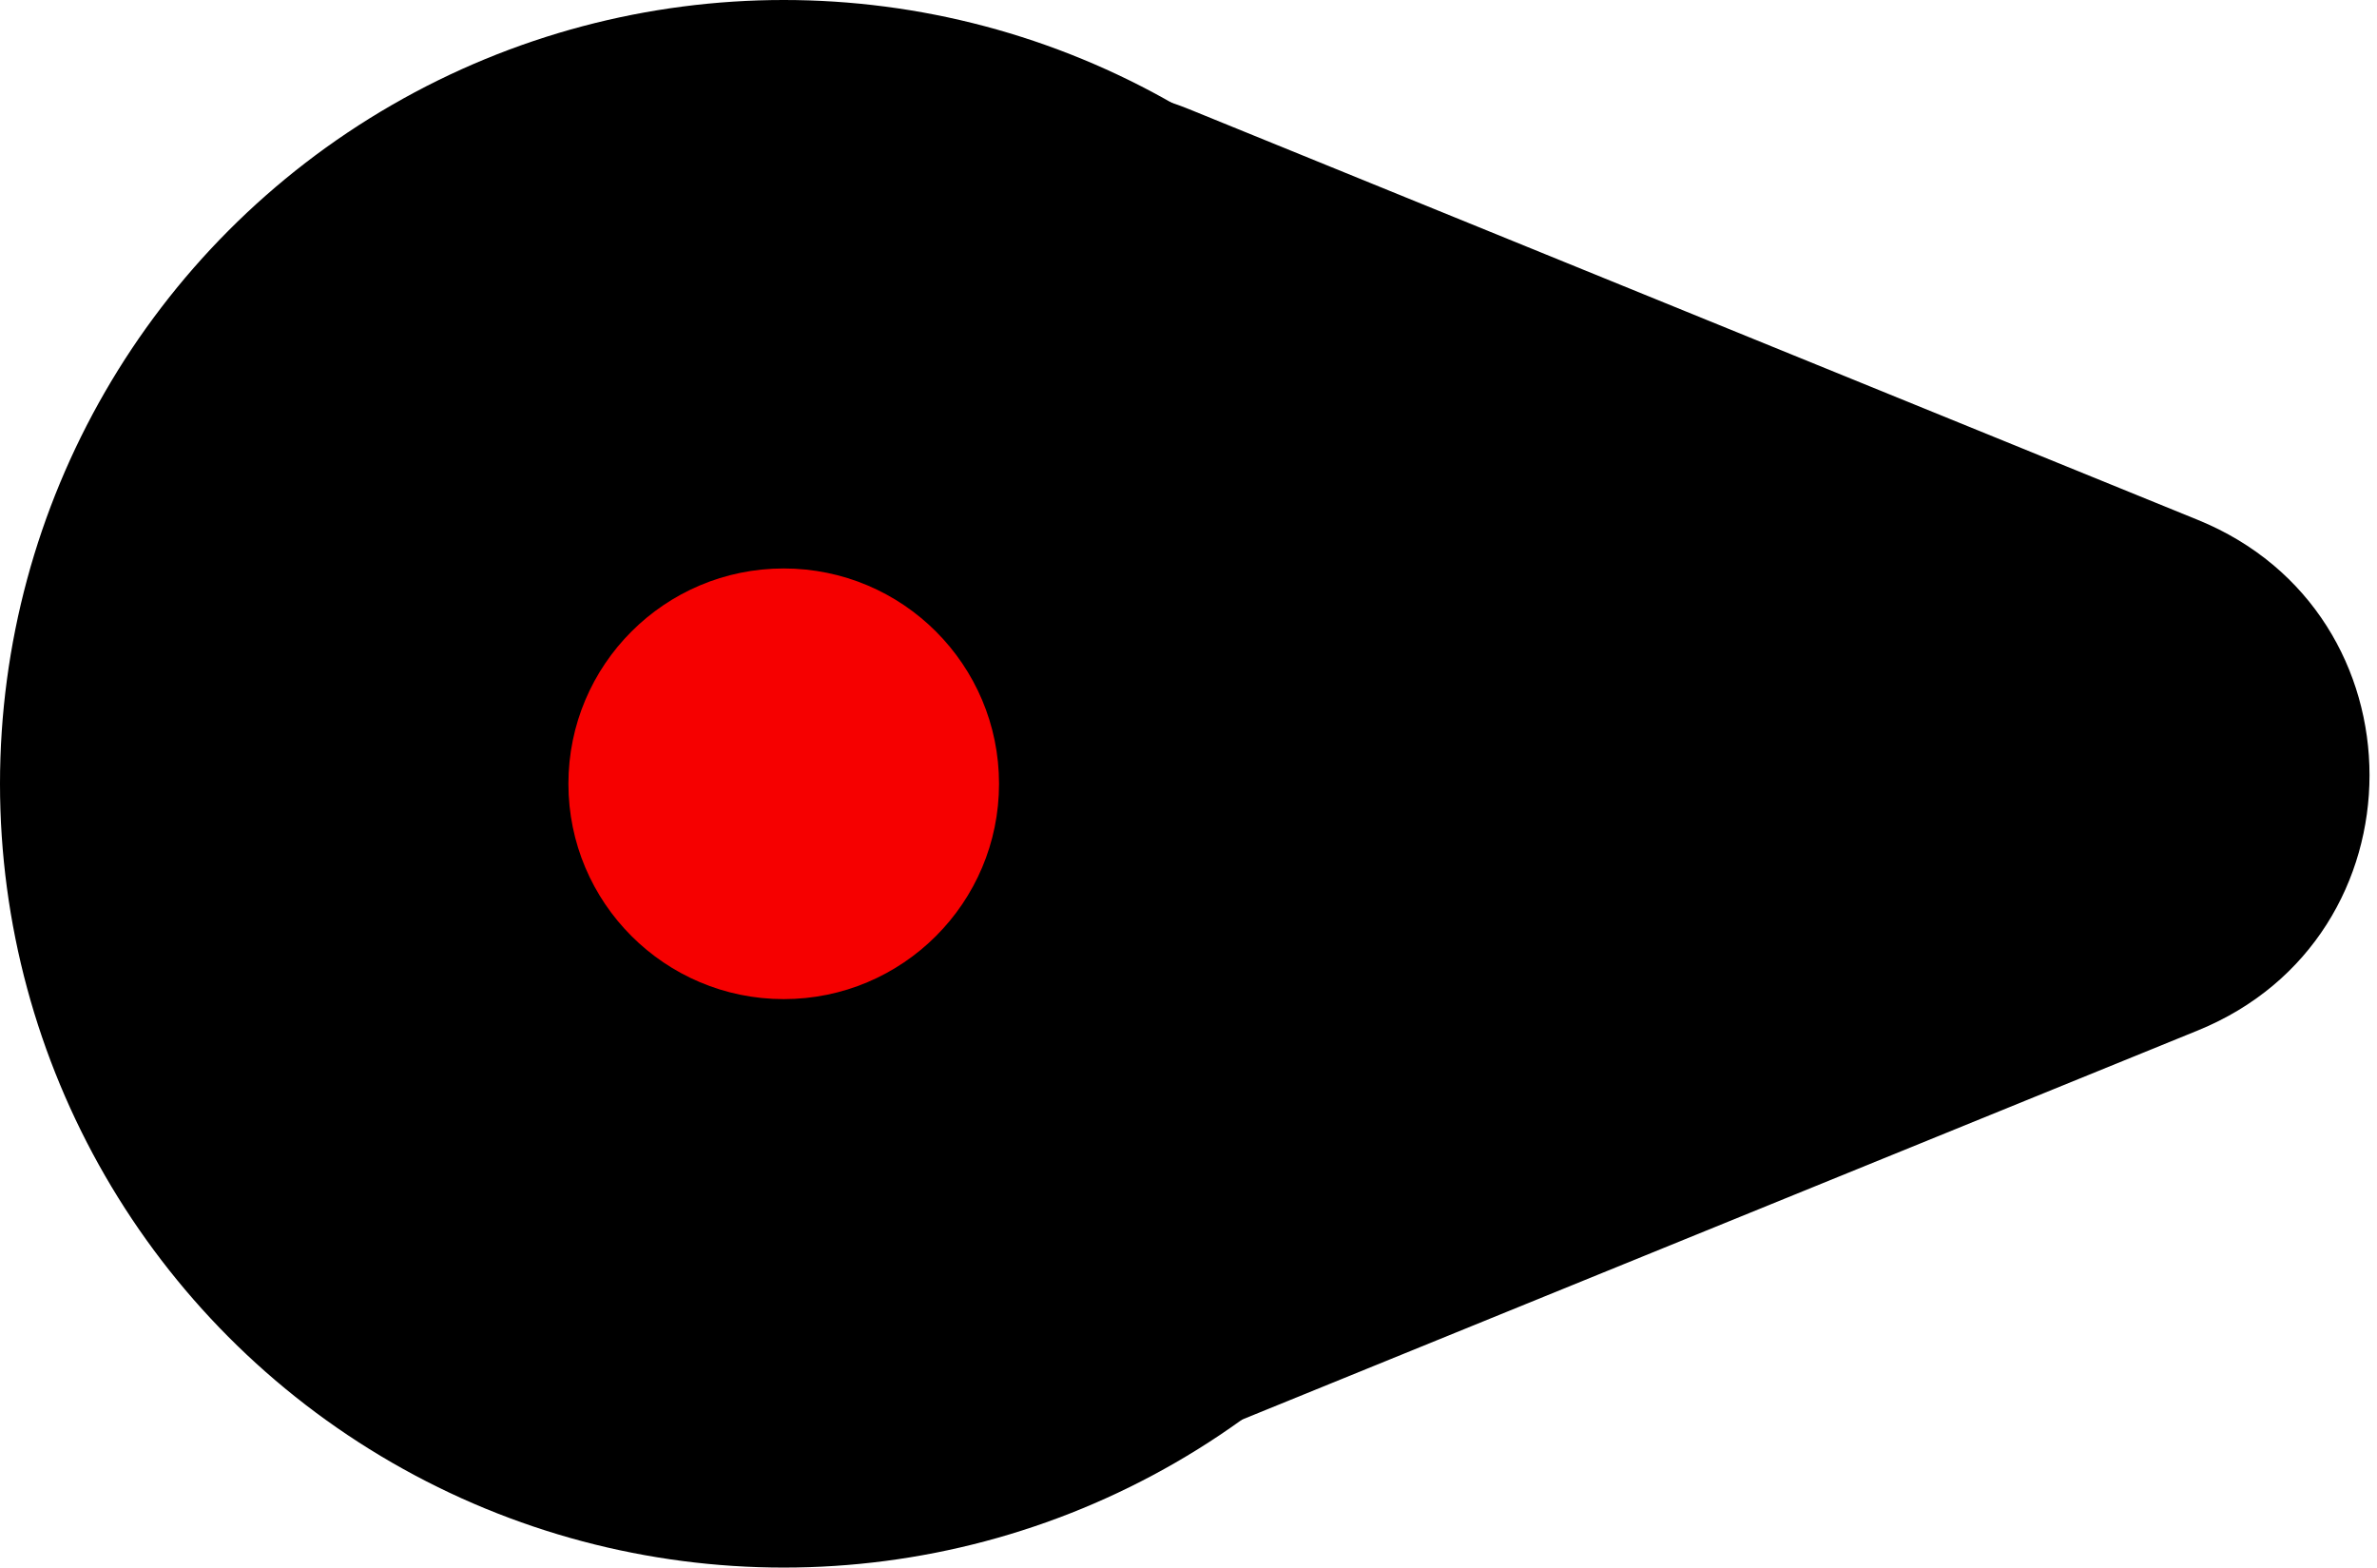 <svg width="138" height="91" viewBox="0 0 138 91" fill="none" xmlns="http://www.w3.org/2000/svg">
<g clip-path="url(#clip0_69_3)">
<circle cx="45.5" cy="45.5" r="45.5" fill="black"/>
<path d="M127.599 30.181C140.888 35.591 140.889 54.409 127.599 59.819L69.033 83.662C58.51 87.945 47 80.204 47 68.843L47 21.157C47 9.796 58.51 2.054 69.033 6.338L127.599 30.181Z" fill="black"/>
<circle cx="45.5" cy="45.5" r="12.5" fill="#F60000"/>
</g>
<defs>
<clipPath id="clip0_69_3">
<rect width="138" height="91" fill="white"/>
</clipPath>
</defs>
</svg>
